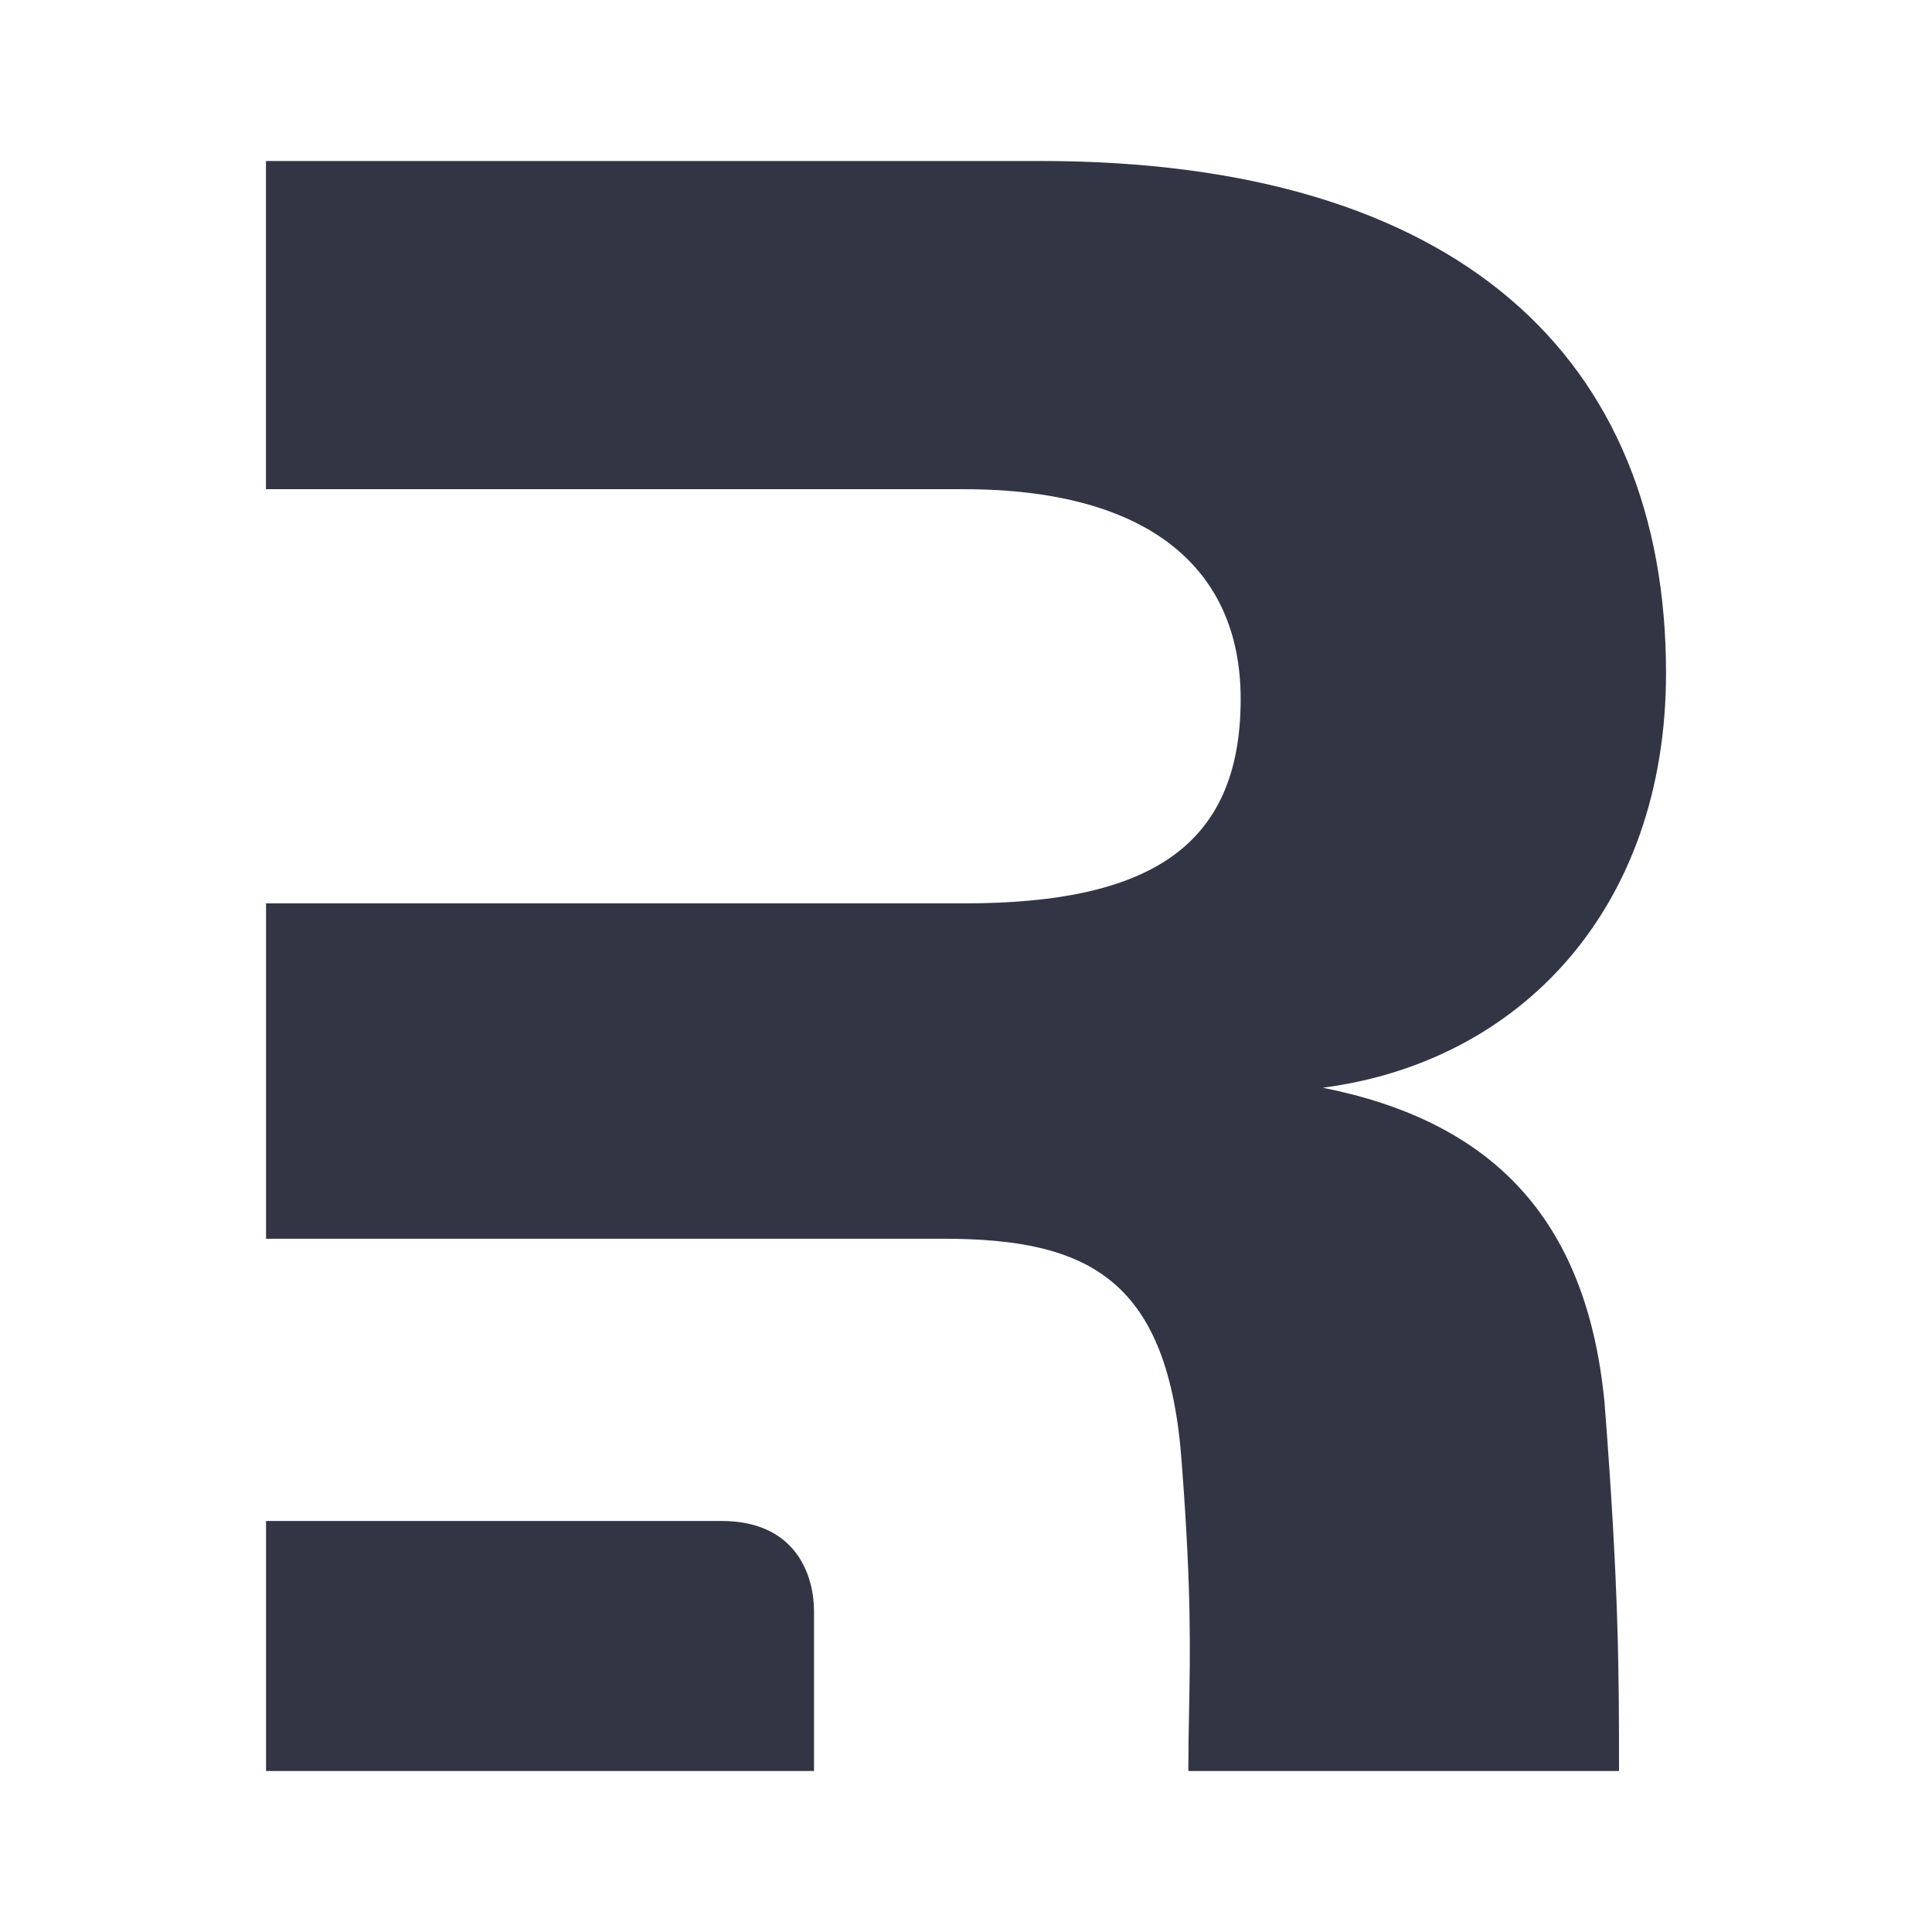 <svg viewBox="0 0 24 24" fill="none" xmlns="http://www.w3.org/2000/svg"><path fill-rule="evenodd" clip-rule="evenodd" d="M19.932 17.424c.18 2.31.18 3.394.18 4.576h-5.35c0-.258.004-.493.009-.732.014-.743.03-1.517-.09-3.081-.16-2.29-1.147-2.799-2.961-2.799H3.305v-4.166h8.67c2.291 0 3.437-.696 3.437-2.54 0-1.623-1.146-2.605-3.438-2.605h-8.67V2h9.625c5.189 0 7.767 2.449 7.767 6.36 0 2.926-1.814 4.834-4.265 5.152 2.069.413 3.278 1.59 3.501 3.912z" fill="#323544"/><path d="M3.305 22v-3.106h5.657c.945 0 1.15.7 1.15 1.118V22H3.305z" fill="#323544"/></svg>